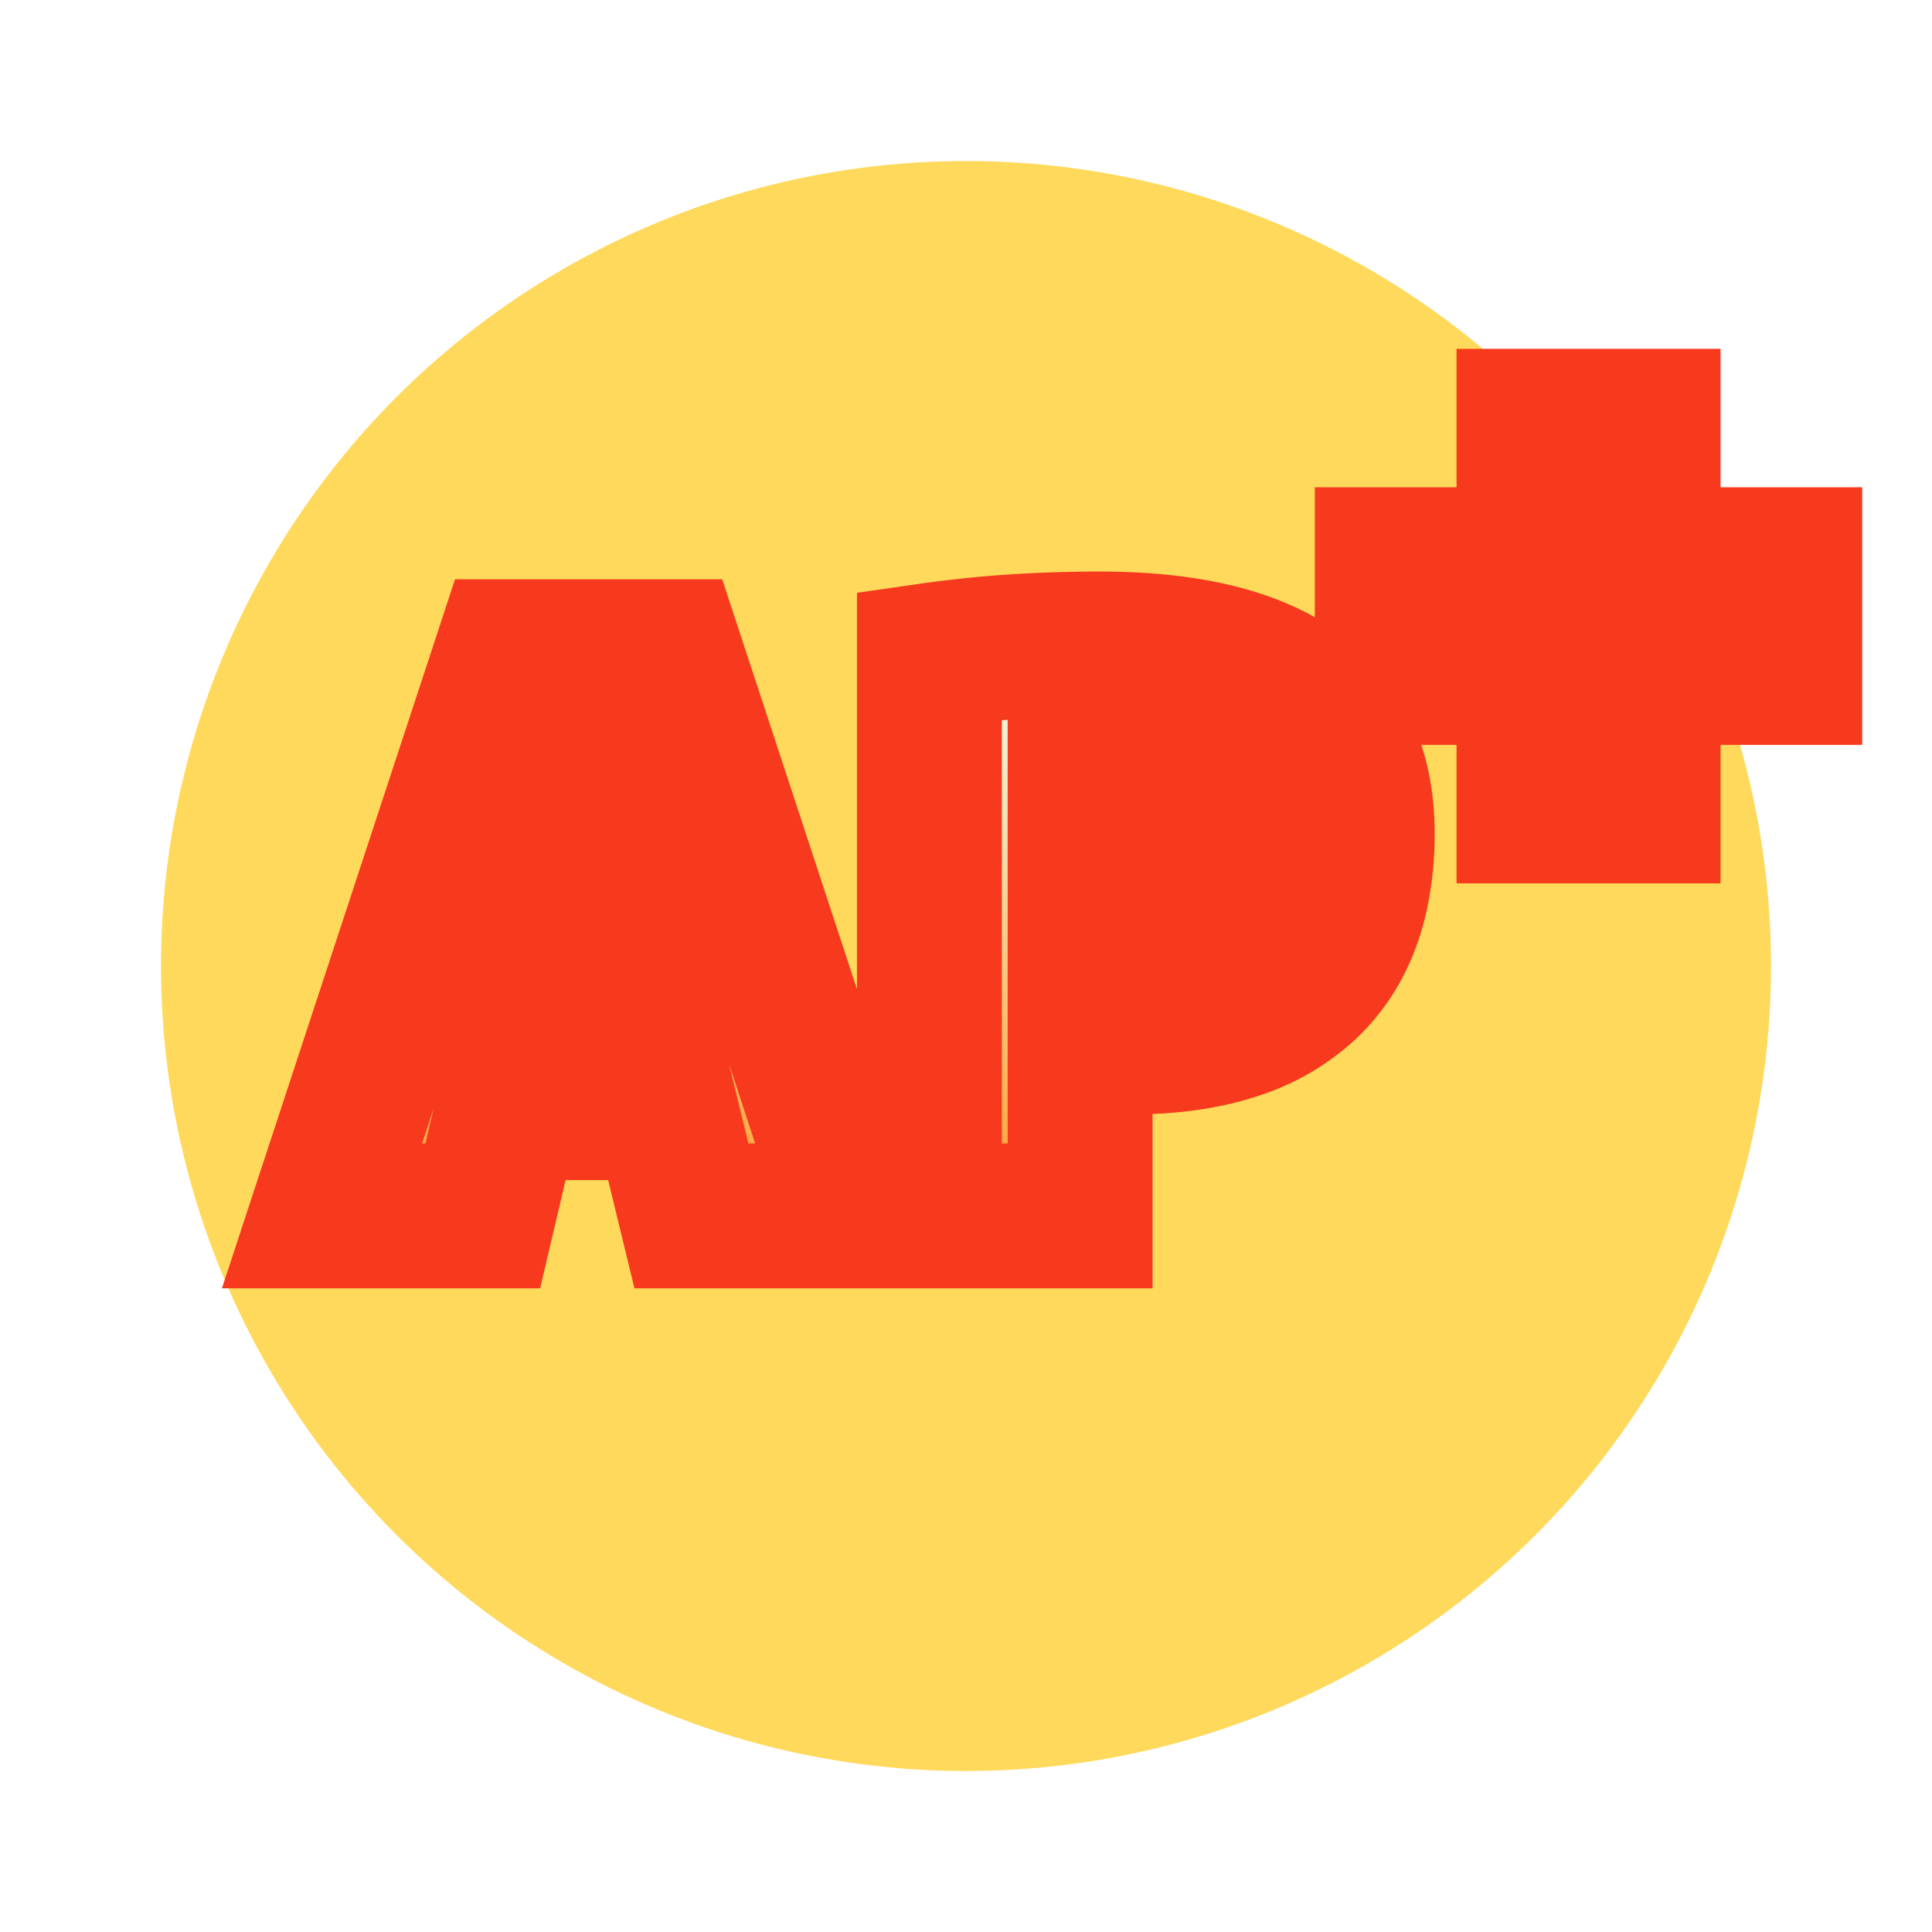 <svg xmlns="http://www.w3.org/2000/svg" viewBox="0 0 32 36" width="32" height="32">
  <defs>
    <linearGradient id="textGradient" x1="0" y1="0" x2="0" y2="1">
      <stop offset="0" stop-color="#EDFFEF" />
      <stop offset="100%" stop-color="#FF9E2E" />
    </linearGradient>
    <filter id="textShadow" height="150%">
      <feDropShadow dx="0" dy="2" flood-color="#AAAAAA" flood-opacity="0.8" stdDeviation="0" />
    </filter>
    <filter id="circleShadow" height="150%">
      <feDropShadow dx="0" dy="3" flood-color="#F88A1F" flood-opacity="1" stdDeviation="0" />
    </filter>
  </defs>
  <circle cx="16" cy="18" r="15" fill="#FFD95B" stroke="#F88A1F" stroke-width="#999999" filter="url(#circleShadow)" />
  <g transform="translate(4, 12), scale(0.9)" stroke-linecap="round" fill-rule="evenodd" stroke="#F7391E" stroke-width="3" fill="url(#textGradient)" paint-order="stroke" filter="url(#textShadow)">
    <path d="M 7.104 9.6 L 3.856 9.6 L 3.328 11.84 L 0 11.84 L 3.84 0.16 L 7.2 0.16 L 11.04 11.84 L 7.648 11.84 L 7.104 9.6 Z M 15.696 8.192 L 15.696 11.84 L 12.576 11.84 L 12.576 0.24 A 22.891 22.891 0 0 1 14.723 0.034 A 27.307 27.307 0 0 1 16.096 0 Q 21.536 0 21.536 3.92 A 5.902 5.902 0 0 1 21.41 5.178 Q 21.236 5.98 20.817 6.576 A 3.321 3.321 0 0 1 20.312 7.144 A 3.908 3.908 0 0 1 18.917 7.931 Q 17.986 8.24 16.736 8.24 Q 16.287 8.24 15.946 8.216 A 5.961 5.961 0 0 1 15.696 8.192 Z M 15.696 2.48 L 15.696 5.872 Q 16 5.92 16.416 5.92 A 3.615 3.615 0 0 0 17.033 5.871 Q 17.635 5.767 18.016 5.44 Q 18.576 4.96 18.576 4.08 A 1.837 1.837 0 0 0 18.432 3.326 Q 18.019 2.4 16.416 2.4 A 3.34 3.34 0 0 0 15.788 2.462 A 3.733 3.733 0 0 0 15.696 2.48 Z M 5.472 2.88 L 4.432 7.2 L 6.544 7.2 L 5.504 2.88 L 5.472 2.88 Z" />
  </g>
  <g transform="translate(24, 8)" stroke-linecap="round" fill-rule="evenodd" stroke="#F7391E" stroke-width="3" fill="url(#textGradient)" paint-order="stroke" filter="url(#textShadow)">
    <path d="M 4.56 2.58 L 7.2 2.58 L 7.2 4.38 L 4.56 4.38 L 4.56 6.96 L 2.64 6.96 L 2.64 4.38 L 0 4.38 L 0 2.58 L 2.64 2.58 L 2.64 0 L 4.56 0 L 4.56 2.58 Z" />
  </g>
</svg>